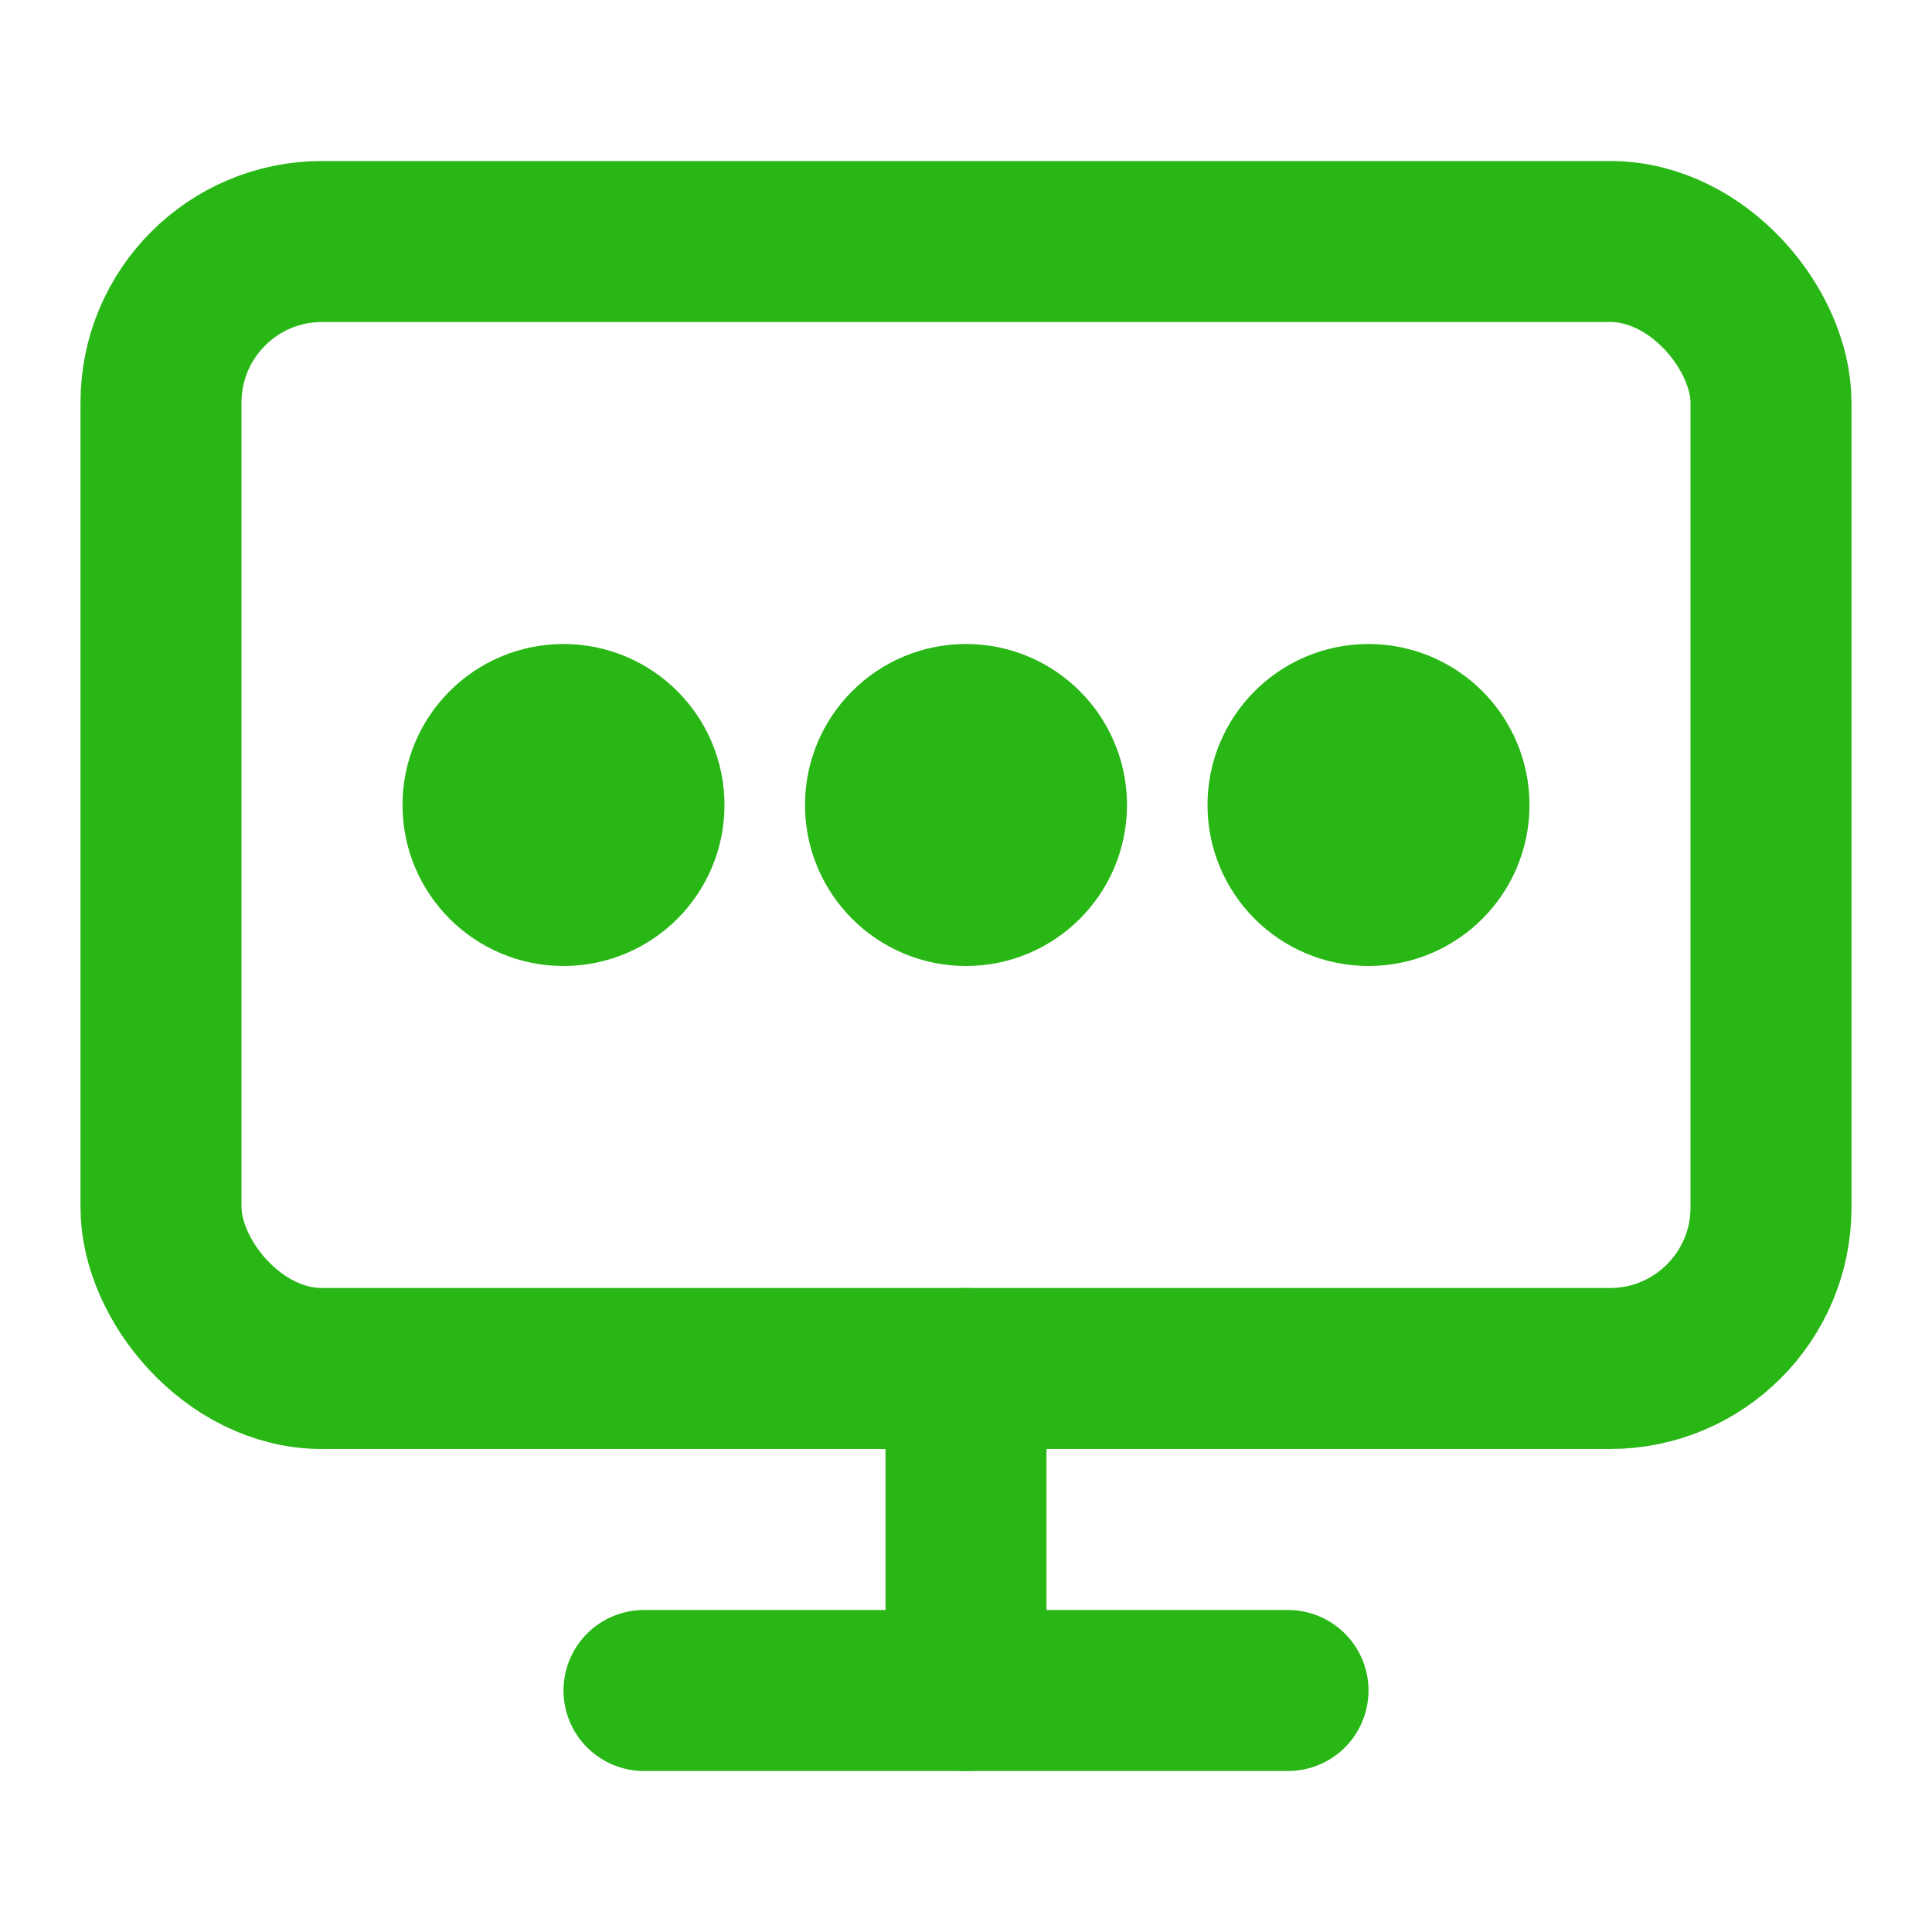 <svg xmlns="http://www.w3.org/2000/svg" width="24" height="24" viewBox="0 0 24 24" fill="none" stroke="#28b715" stroke-width="2" stroke-linecap="round" stroke-linejoin="round">
  <rect x="2" y="3" width="20" height="14" rx="2" ry="2"></rect>
  <line x1="8" y1="21" x2="16" y2="21"></line>
  <line x1="12" y1="17" x2="12" y2="21"></line>
  <circle cx="7" cy="10" r="1"></circle>
  <circle cx="12" cy="10" r="1"></circle>
  <circle cx="17" cy="10" r="1"></circle>
</svg>
